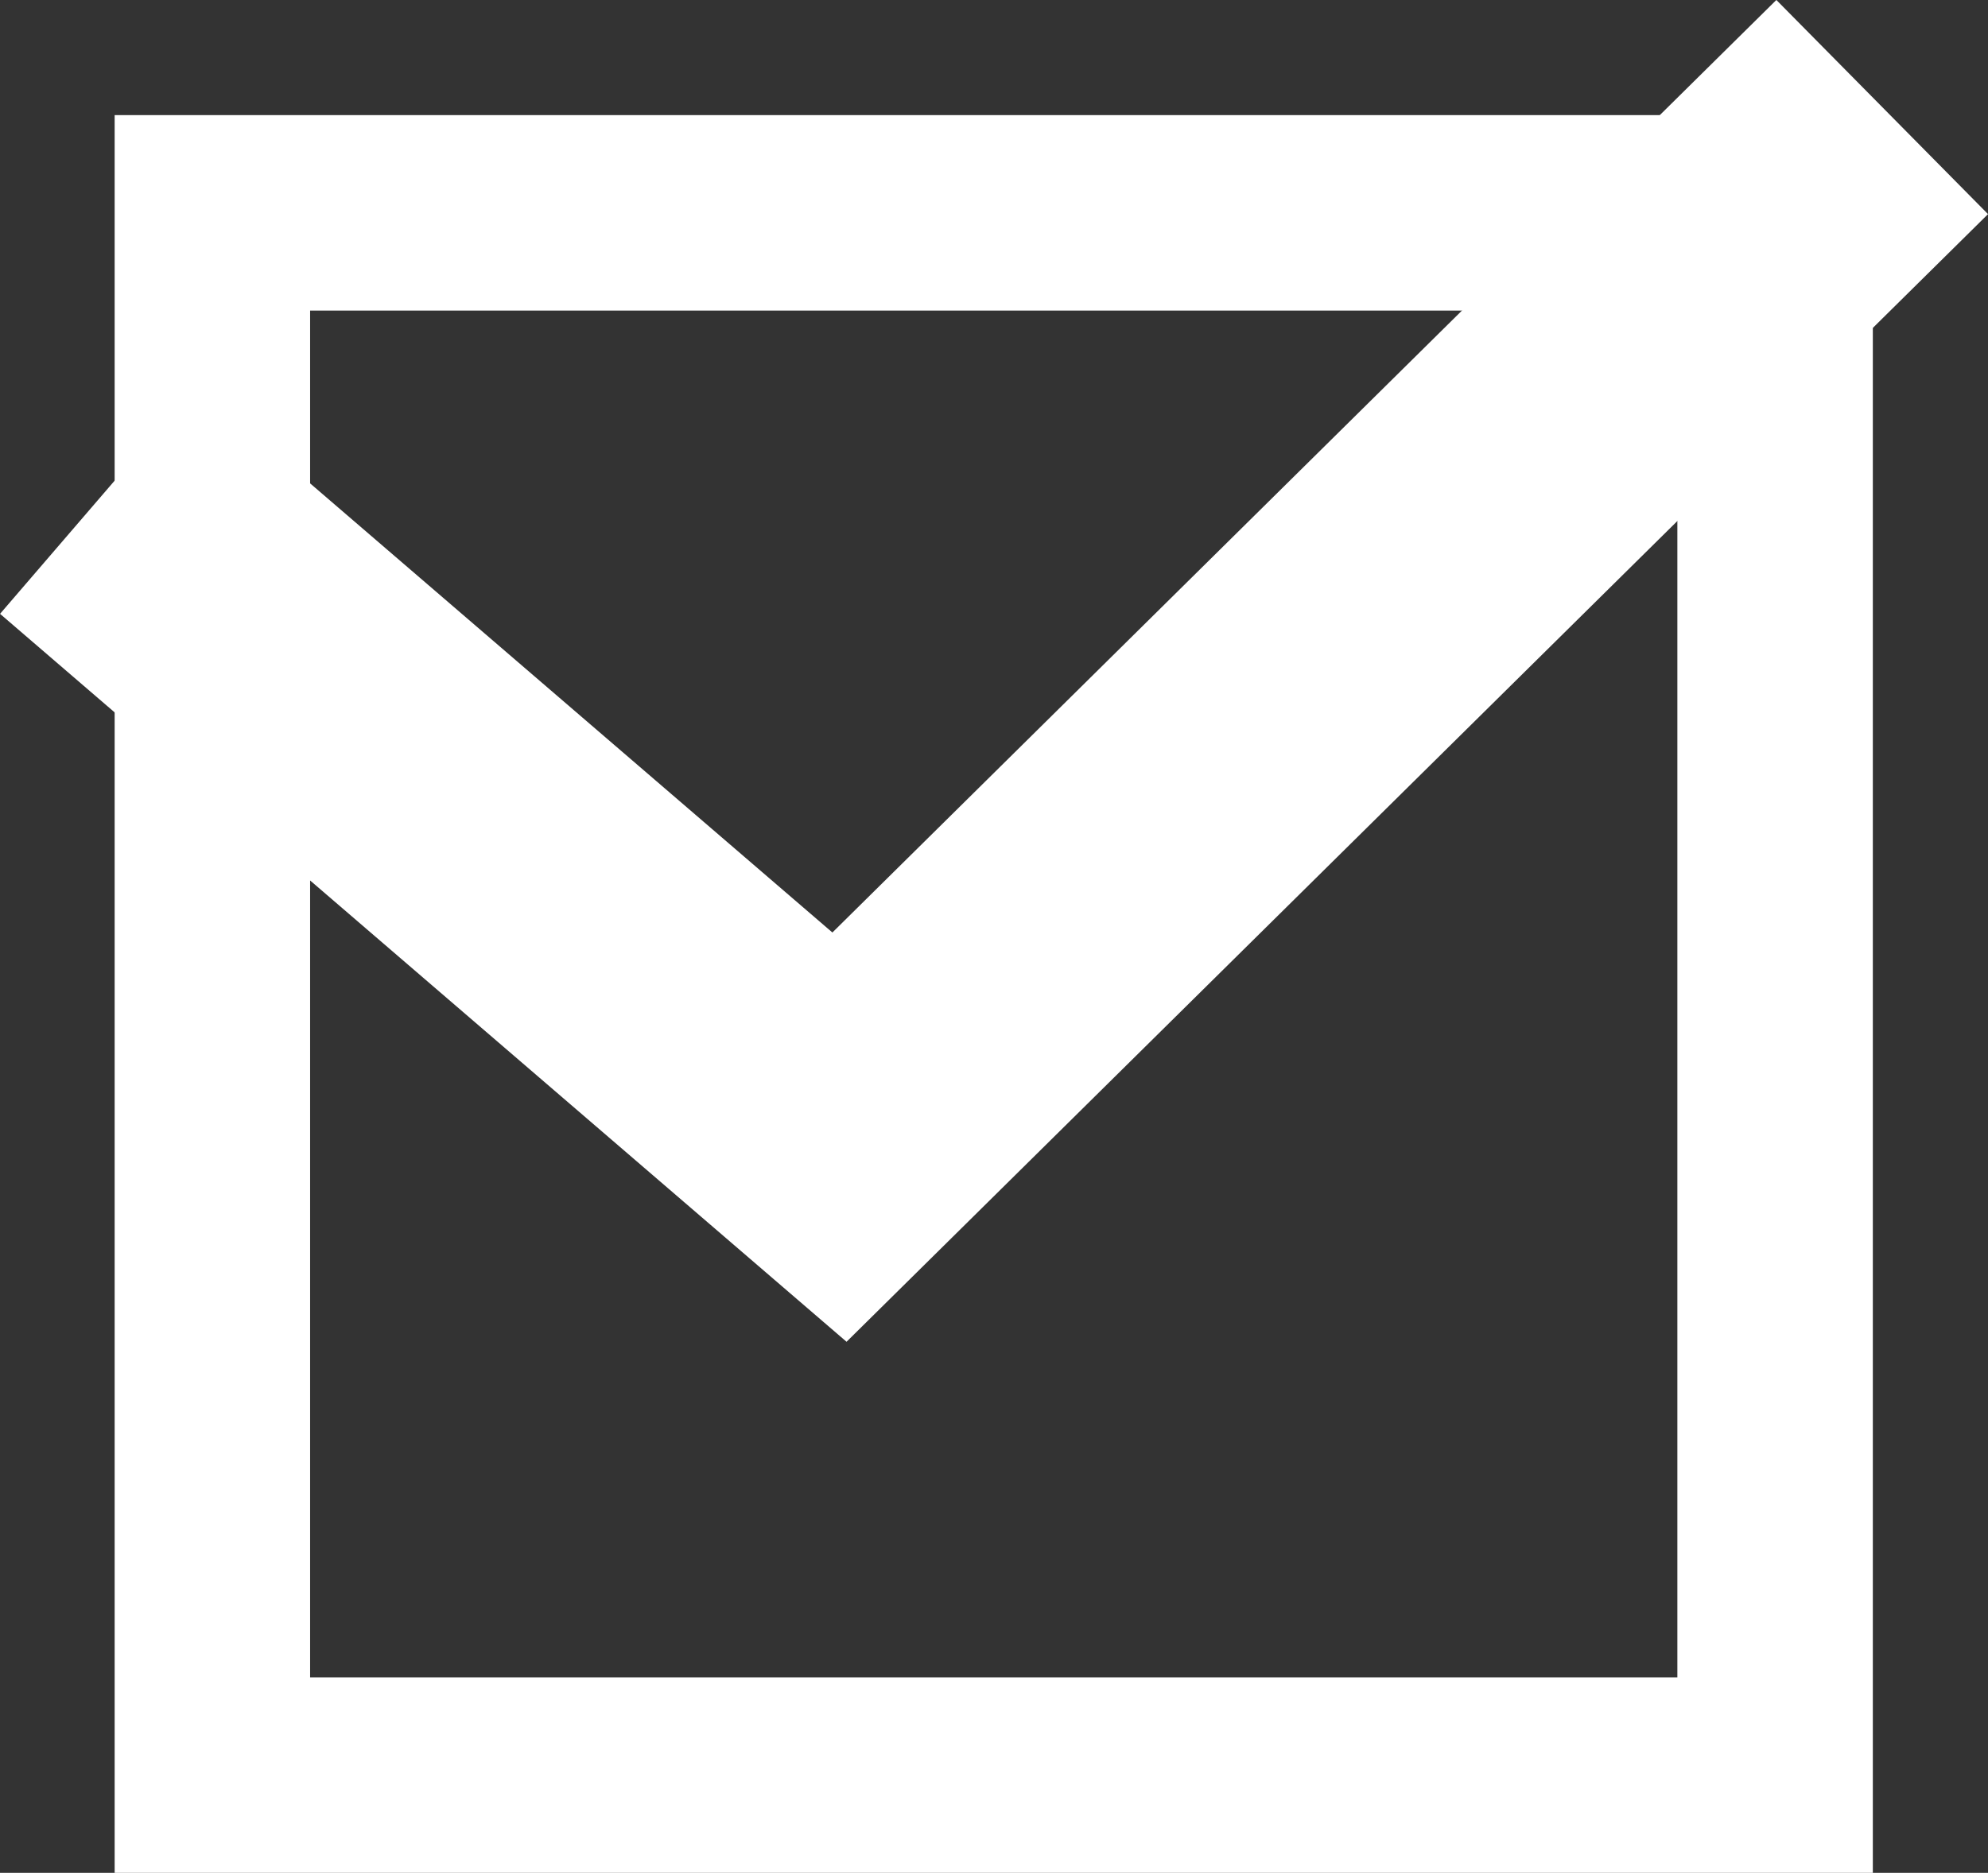 <?xml version="1.0" encoding="UTF-8" standalone="no"?>
<!-- Created with Inkscape (http://www.inkscape.org/) -->

<svg
   width="3.763mm"
   height="3.546mm"
   viewBox="0 0 3.763 3.546"
   version="1.1"
   id="svg1"
   xmlns:inkscape="http://www.inkscape.org/namespaces/inkscape"
   xmlns:sodipodi="http://sodipodi.sourceforge.net/DTD/sodipodi-0.dtd"
   xmlns="http://www.w3.org/2000/svg"
   xmlns:svg="http://www.w3.org/2000/svg">
  <rect x="0" y="0" width="3.763" height="3.546" fill="#333333" stroke="none"/>
  <sodipodi:namedview
     id="namedview1"
     pagecolor="#ffffff"
     bordercolor="#000000"
     borderopacity="0.25"
     inkscape:showpageshadow="2"
     inkscape:pageopacity="0.0"
     inkscape:pagecheckerboard="0"
     inkscape:deskcolor="#d1d1d1"
     inkscape:document-units="mm" />
  <defs
     id="defs1" />
  <g
     inkscape:label="Layer 1"
     inkscape:groupmode="layer"
     id="layer1"
     transform="translate(-2.223,-2.264)">
    <rect
       style="fill:none;stroke:#ffffff;stroke-width:0.37;stroke-linecap:round;stroke-linejoin:miter;stroke-dasharray:none;stroke-opacity:1"
       id="rect1"
       width="2.958"
       height="2.958"
       x="2.625"
       y="2.667" />
    <path
       style="fill:none;stroke:#ffffff;stroke-width:0.57;stroke-linecap:square;stroke-linejoin:miter;stroke-dasharray:none;stroke-opacity:1"
       d="M 2.625,3.396 3.812,4.417 5.583,2.667"
       id="path1" />
  </g>
</svg>
